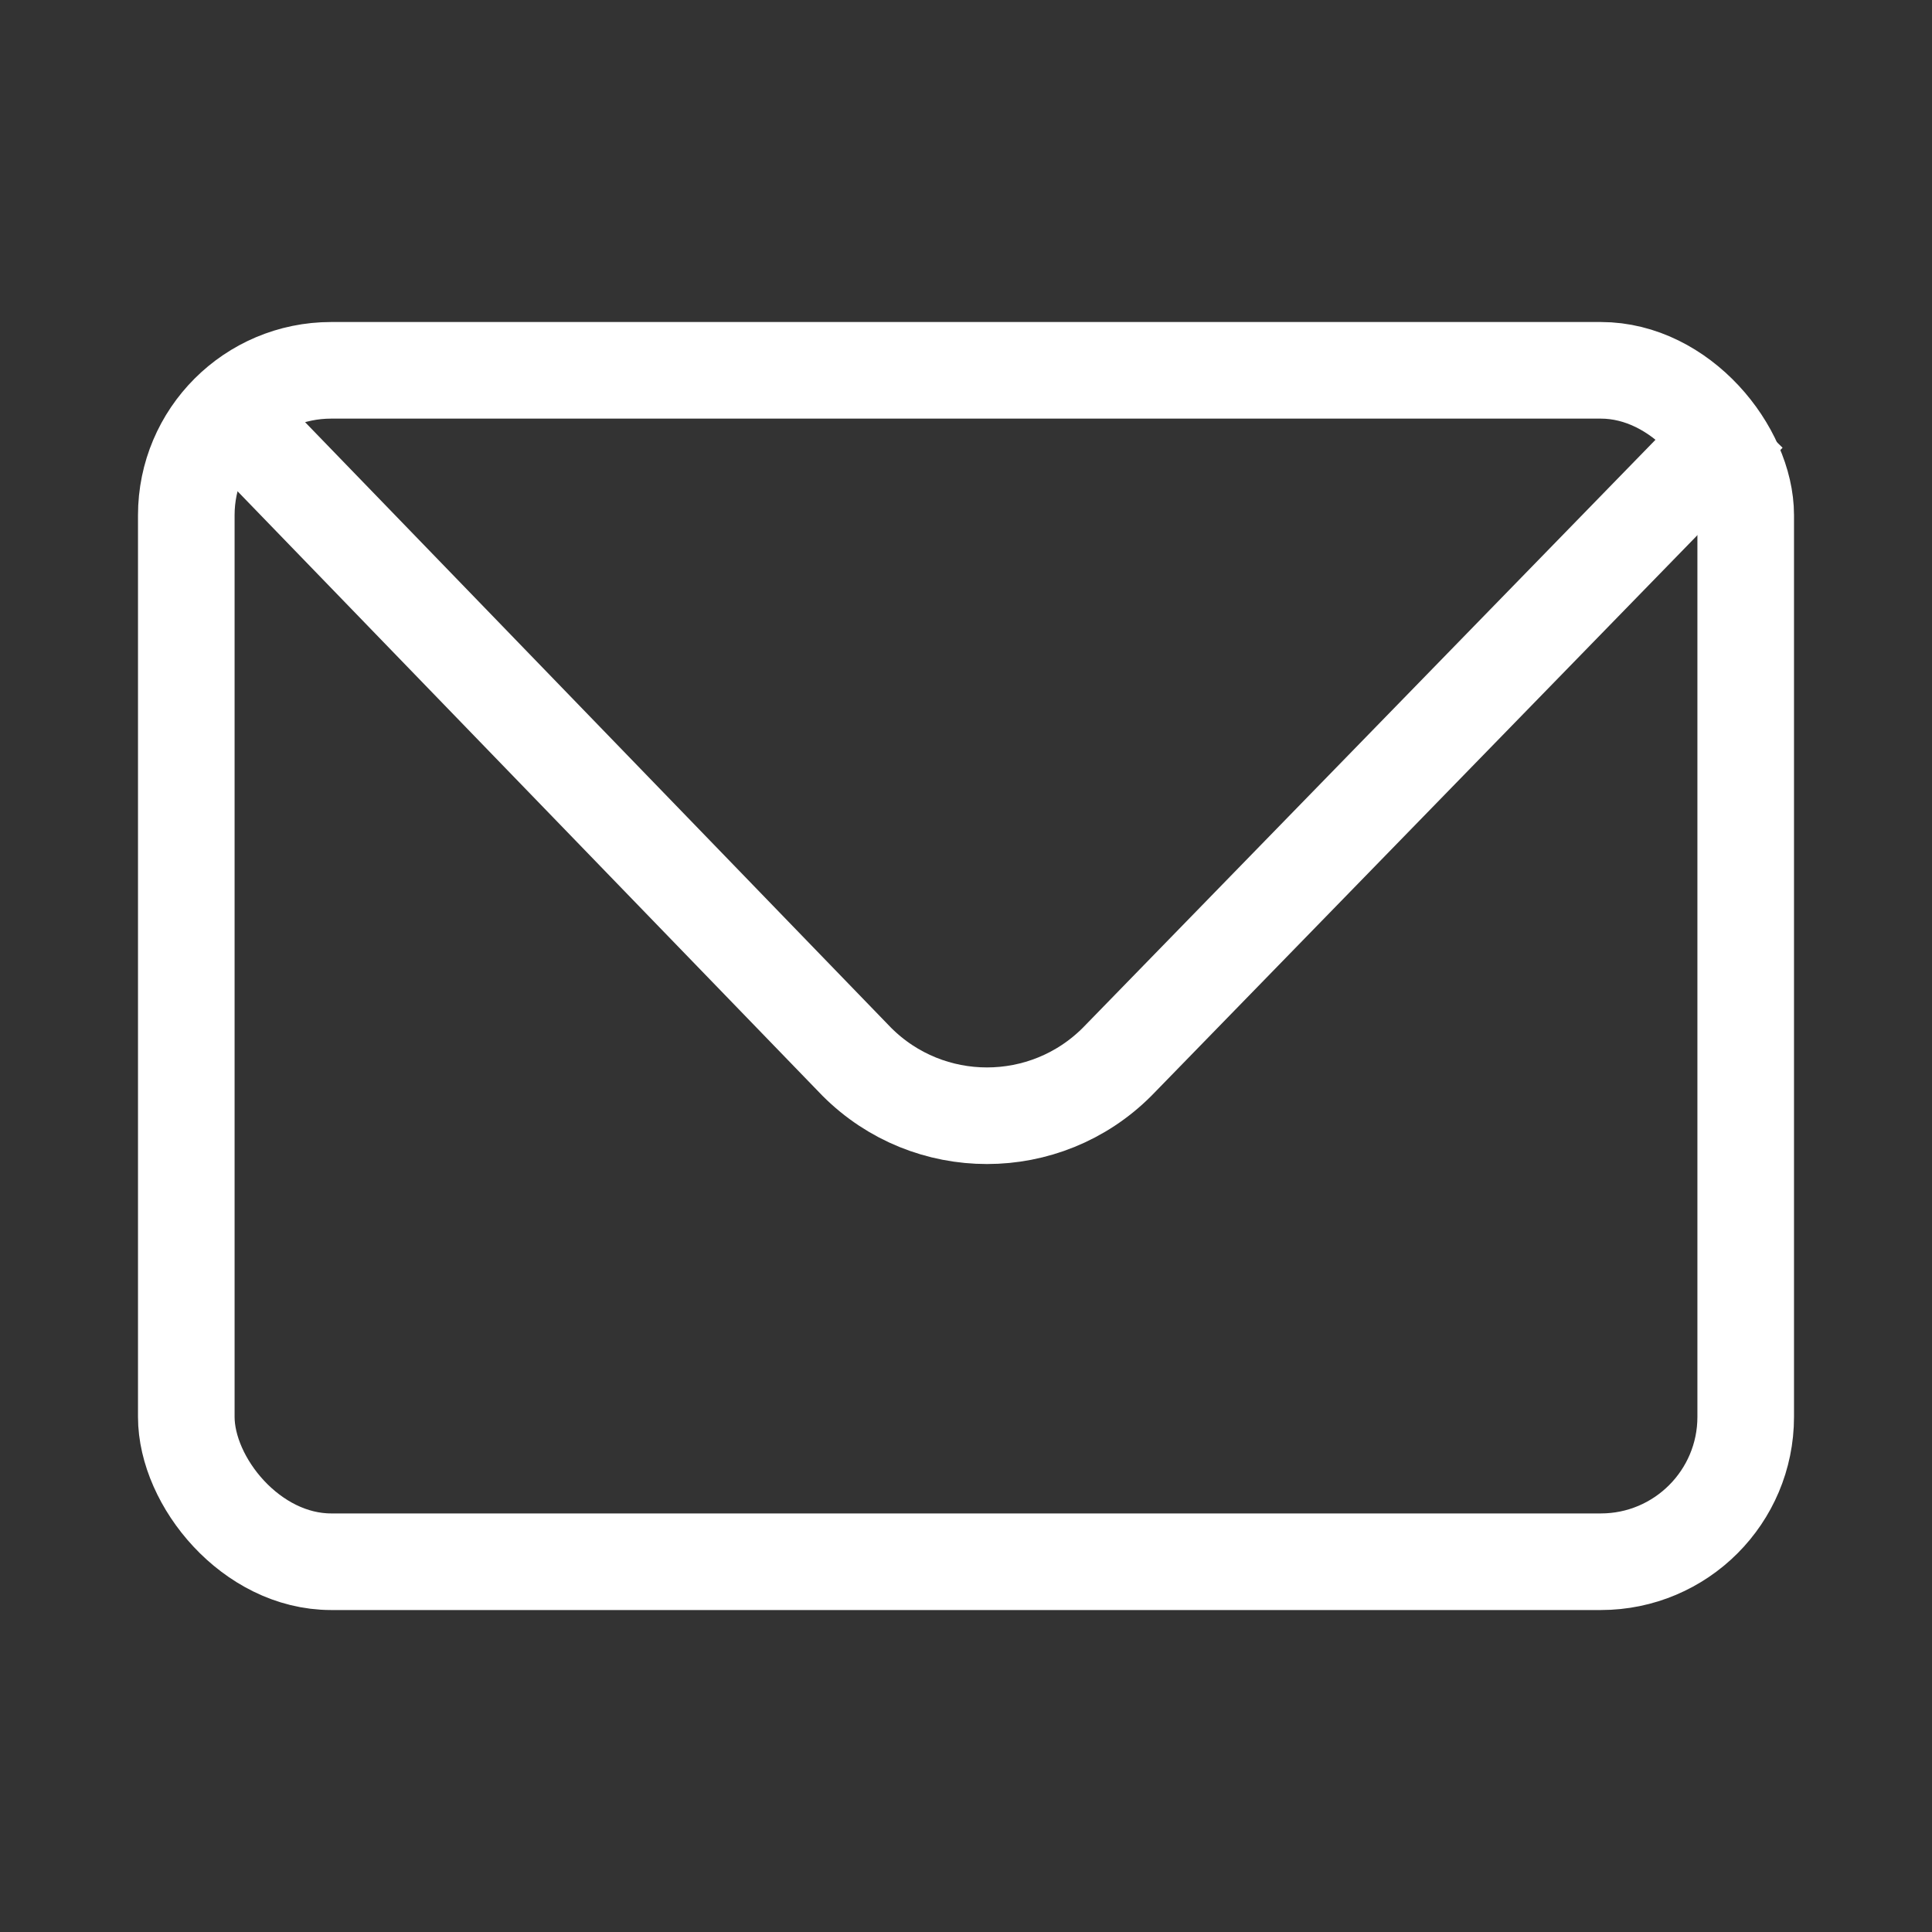 <svg width="40" height="40" viewBox="0 0 40 40" fill="none" xmlns="http://www.w3.org/2000/svg">
<rect x="0" y="0" width="40" height="40" fill="#333333" stroke="none"/>
<rect x="3.857" y="7.667" width="32.286" height="24.667" rx="3" stroke="white" stroke-width="2"/>
<path d="M36.19 8.572L23.128 21.984C21.64 23.472 19.228 23.472 17.74 21.984L4.762 8.572" stroke="white" stroke-width="2"/>
</svg>

